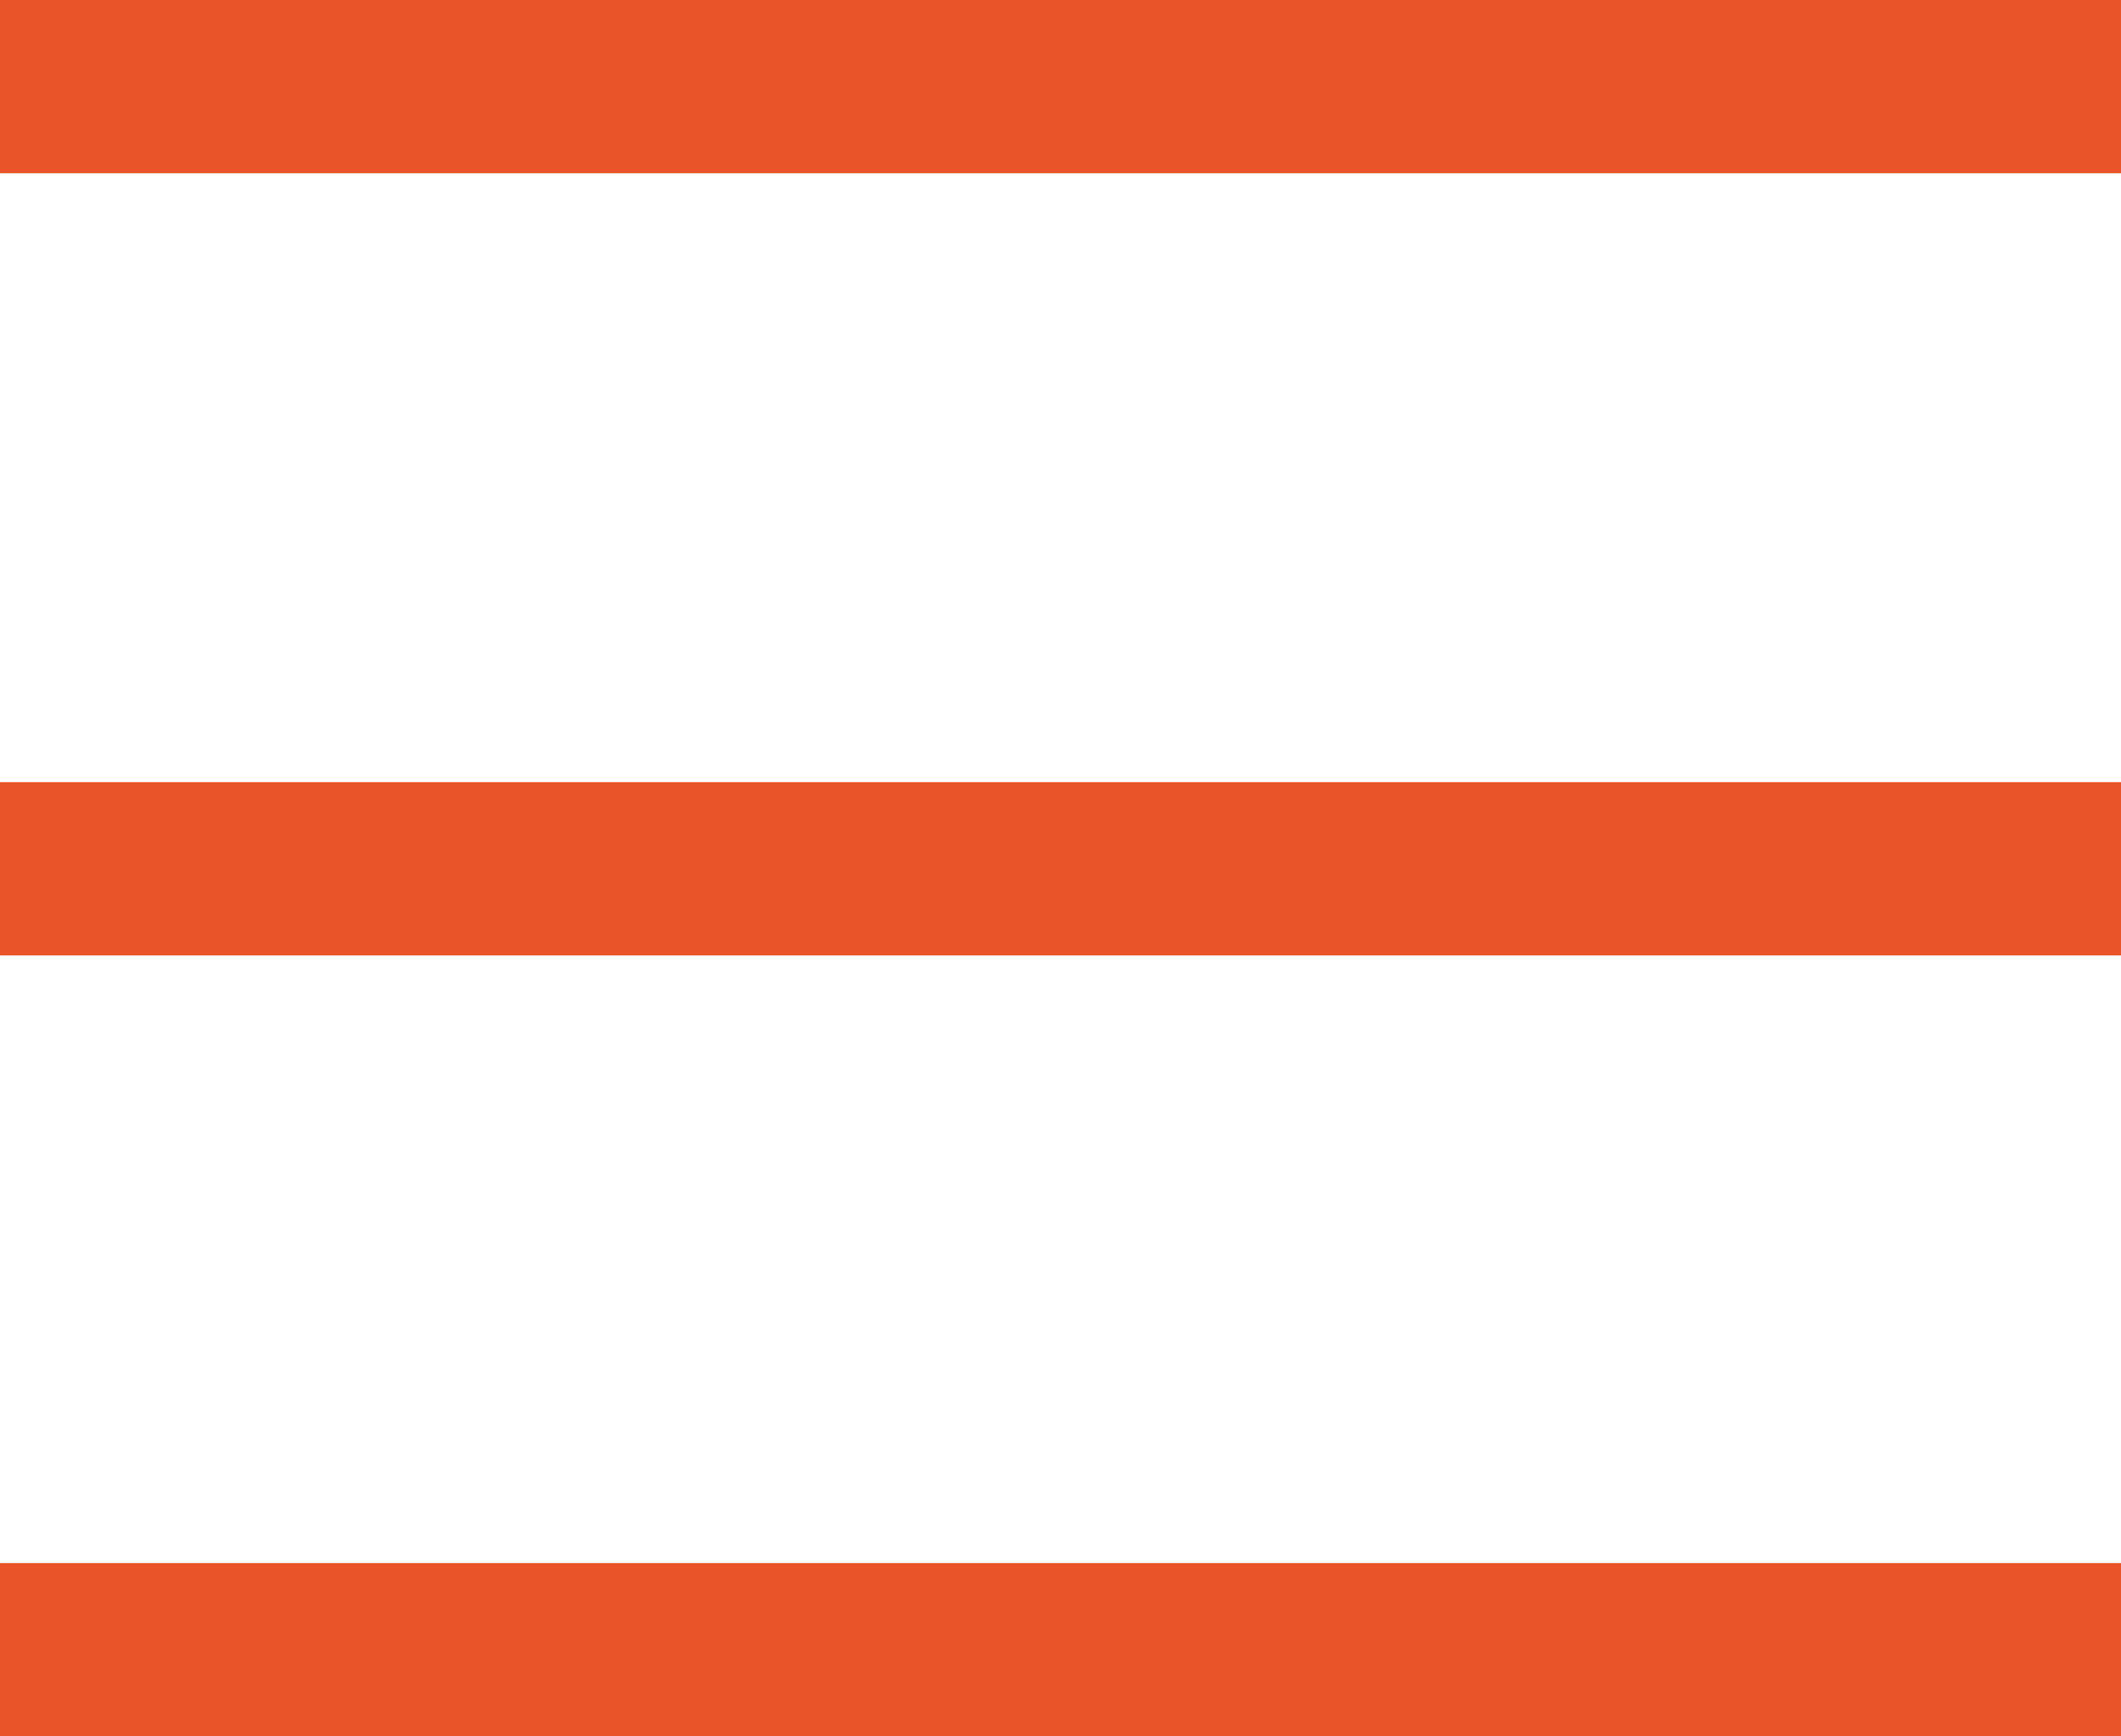 <?xml version="1.0" encoding="UTF-8"?>
<svg id="b" data-name="圖層 2" xmlns="http://www.w3.org/2000/svg" width="17.14" height="14.03" viewBox="0 0 17.14 14.03">
  <defs>
    <style>
      .d {
        fill: none;
        stroke: #E95529;
        stroke-miterlimit: 10;
        stroke-width: 1.4px;
      }
    </style>
  </defs>
  <g id="c" data-name="圖層 3">
    <g>
      <line class="d" y1=".7" x2="17.14" y2=".7"/>
      <line class="d" y1="7.02" x2="17.14" y2="7.02"/>
      <line class="d" y1="13.33" x2="17.14" y2="13.33"/>
    </g>
  </g>
</svg>